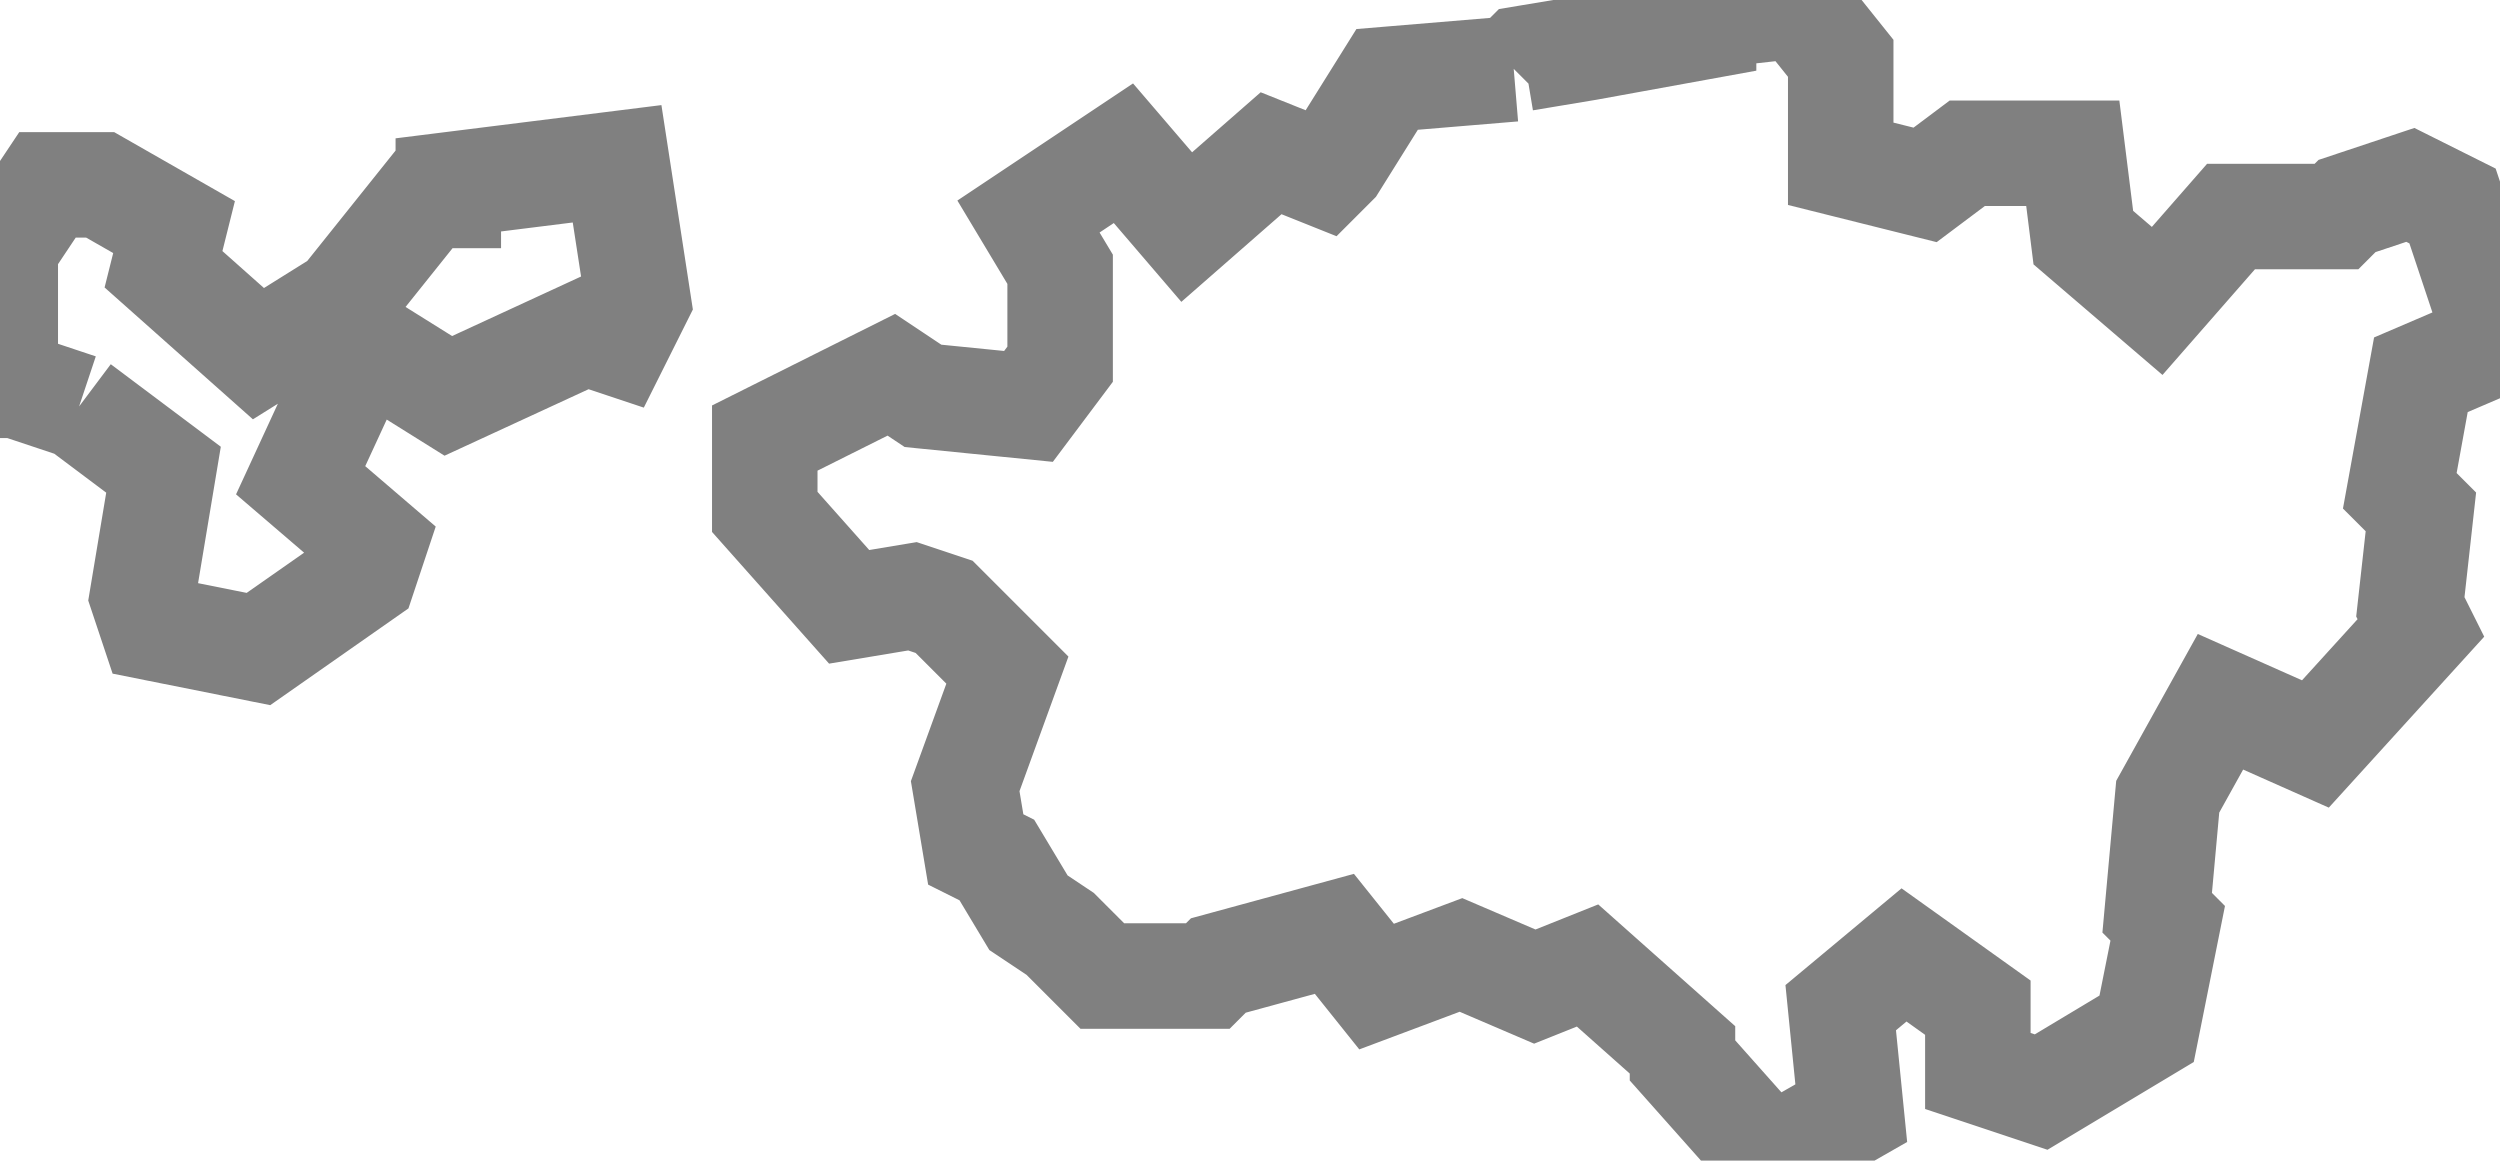 <?xml version="1.0" encoding="UTF-8" standalone="no"?>
<svg
   id="fantasyMap"
   width="237"
   height="110.027"
   version="1.1"
   background-color="#000000"
   xmlns="http://www.w3.org/2000/svg"
   xmlns:svg="http://www.w3.org/2000/svg">
  <defs
     id="defs1393" />
  <g
     id="land_1708772912.5043988"
     style="display:inline"
     transform="translate(-776.323,-64.718)">
    <path
       id="state-border7"
       d="m 919.823,71.245 1,-1 6,-1 v 0 l 11,-2 v -1 l 9,-1 4,5 v 10 l 8,2 4,-3 h 10 l 1,8 7,6 7,-8 h 10 l 1,-1 6,-2 4,2 4,12 v 1 l -7,3 -2,11 2,2 -1,9 1,2 -10,11 -9,-4 -5,9 -1,11 1,1 -2,10 -10,6 -6,-2 v -6 l -7,-5 -6,5 1,10 -7,4 h -1 l -8,-9 v -1 l -9,-8 v 0 l -5,2 -7,-3 -8,3 -4,-5 -11,3 -1,1 h -10 l -4,-4 -3,-2 -3,-5 -2,-1 -1,-6 4,-11 -6,-6 -3,-1 -6,1 v 0 l -8,-9 v -7 l 12,-6 3,2 10,1 3,-4 v -9 l -3,-5 v 0 l 9,-6 6,7 8,-7 5,2 1,-1 5,-8 12,-1 m -136,32 -6,-2 h -1 v -13 l 4,-6 h 5 l 7,4 -1,4 9,8 8,-5 v 0 l 8,-10 h 2 v -1 l 16,-2 2,13 -2,4 -3,-1 -13,6 -8,-5 -6,13 7,6 -1,3 -10,7 -10,-2 -1,-3 2,-12 -8,-6"
       clip-path="url(#state-clip7)"
       
       style="fill:none;stroke:#808080;stroke-width:10;stroke-dasharray:none" />
  </g>
</svg>
